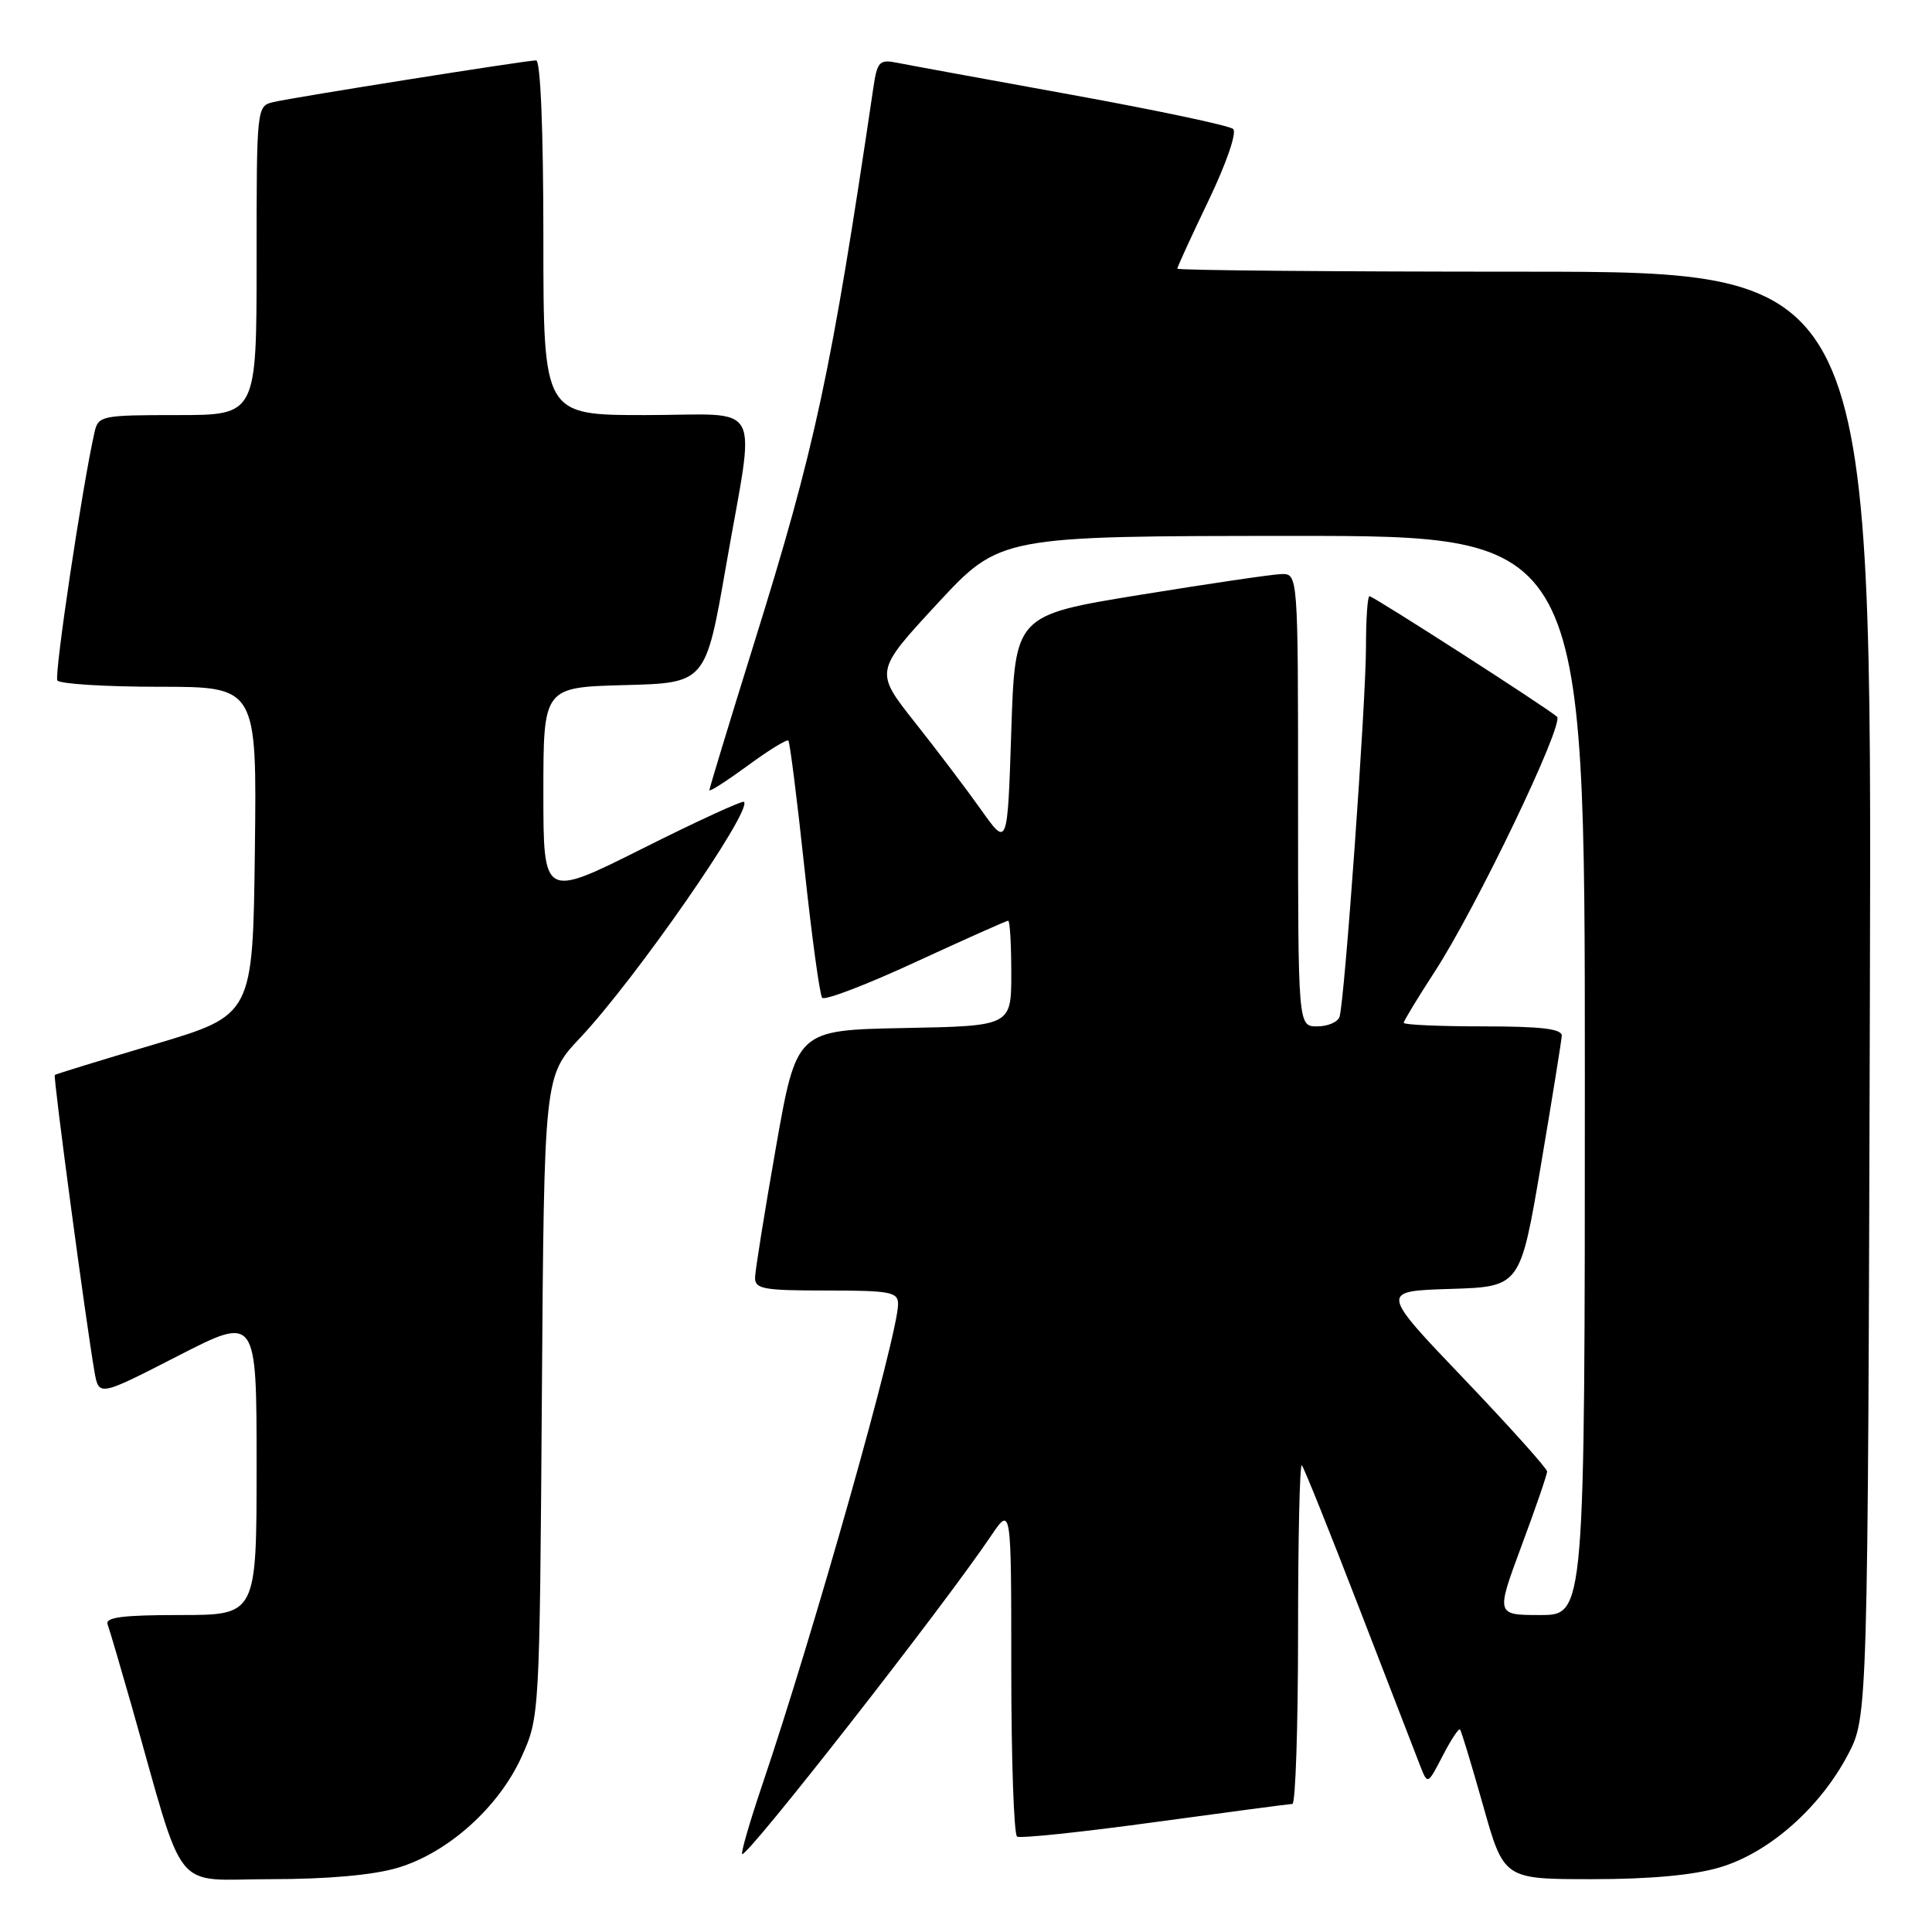 <?xml version="1.0" encoding="UTF-8" standalone="no"?>
<!DOCTYPE svg PUBLIC "-//W3C//DTD SVG 1.1//EN" "http://www.w3.org/Graphics/SVG/1.1/DTD/svg11.dtd" >
<svg xmlns="http://www.w3.org/2000/svg" xmlns:xlink="http://www.w3.org/1999/xlink" version="1.1" viewBox="0 0 256 256">
 <g >
 <path fill="currentColor"
d=" M 52.67 247.50 C 59.34 245.53 66.08 239.48 69.11 232.79 C 71.49 227.52 71.50 227.36 71.80 185.04 C 72.10 142.59 72.10 142.59 76.85 137.54 C 84.20 129.74 99.72 107.39 98.58 106.25 C 98.38 106.05 92.31 108.83 85.11 112.45 C 72.00 119.01 72.00 119.01 72.00 105.04 C 72.00 91.07 72.00 91.07 82.75 90.78 C 93.50 90.50 93.50 90.50 96.20 75.00 C 100.11 52.51 101.44 55.00 85.50 55.00 C 72.00 55.00 72.00 55.00 72.00 31.50 C 72.00 17.22 71.62 8.00 71.04 8.00 C 69.77 8.00 39.11 12.86 36.25 13.52 C 34.01 14.04 34.00 14.10 34.00 34.52 C 34.00 55.00 34.00 55.00 23.52 55.00 C 13.47 55.00 13.02 55.09 12.53 57.25 C 10.91 64.38 7.16 89.44 7.60 90.16 C 7.88 90.62 13.95 91.00 21.08 91.00 C 34.04 91.00 34.04 91.00 33.77 112.75 C 33.50 134.50 33.50 134.50 20.50 138.37 C 13.35 140.49 7.39 142.32 7.26 142.44 C 7.02 142.64 11.42 175.48 12.52 181.77 C 13.10 185.04 13.10 185.04 23.55 179.68 C 34.00 174.32 34.00 174.32 34.00 194.16 C 34.00 214.00 34.00 214.00 23.89 214.00 C 16.22 214.00 13.90 214.30 14.26 215.25 C 14.52 215.94 15.94 220.78 17.43 226.00 C 24.69 251.58 22.62 249.00 35.86 249.00 C 43.40 249.00 49.45 248.46 52.67 247.50 Z  M 227.91 247.43 C 234.38 245.51 241.13 239.57 244.84 232.54 C 247.50 227.50 247.50 227.50 247.77 131.75 C 248.04 36.00 248.04 36.00 202.02 36.00 C 176.71 36.00 156.00 35.82 156.00 35.60 C 156.00 35.37 157.87 31.30 160.15 26.55 C 162.52 21.60 163.91 17.55 163.40 17.09 C 162.90 16.64 153.28 14.61 142.00 12.56 C 130.72 10.51 120.33 8.61 118.89 8.32 C 116.52 7.85 116.24 8.14 115.72 11.65 C 110.12 49.53 108.03 59.26 99.88 85.36 C 96.65 95.74 94.00 104.44 94.00 104.70 C 94.00 104.96 96.27 103.50 99.05 101.47 C 101.82 99.43 104.26 97.93 104.46 98.13 C 104.66 98.33 105.62 105.92 106.59 115.00 C 107.56 124.08 108.62 131.82 108.94 132.21 C 109.26 132.61 114.85 130.47 121.35 127.46 C 127.86 124.46 133.36 122.00 133.59 122.00 C 133.82 122.00 134.00 125.14 134.00 128.97 C 134.00 135.95 134.00 135.95 119.77 136.22 C 105.55 136.50 105.55 136.50 102.82 152.00 C 101.32 160.53 100.08 168.29 100.05 169.25 C 100.01 170.80 101.10 171.00 109.50 171.00 C 117.97 171.00 119.00 171.19 119.00 172.80 C 119.00 176.80 107.85 216.27 101.03 236.42 C 99.37 241.33 98.16 245.49 98.34 245.67 C 98.91 246.24 124.95 212.96 131.31 203.52 C 134.00 199.54 134.00 199.54 134.00 221.21 C 134.00 233.13 134.35 243.10 134.77 243.36 C 135.19 243.62 143.41 242.76 153.02 241.44 C 162.63 240.13 170.84 239.04 171.25 239.03 C 171.66 239.01 172.00 228.80 172.00 216.33 C 172.00 203.87 172.22 193.89 172.50 194.16 C 172.77 194.44 176.19 202.95 180.10 213.08 C 184.01 223.21 187.65 232.62 188.19 234.00 C 189.17 236.50 189.17 236.50 191.16 232.66 C 192.25 230.54 193.29 228.97 193.46 229.16 C 193.63 229.35 195.01 233.89 196.52 239.25 C 199.27 249.00 199.27 249.00 210.95 249.00 C 218.65 249.00 224.44 248.47 227.91 247.43 Z  M 201.60 204.86 C 203.47 199.84 205.00 195.39 205.00 194.98 C 205.00 194.58 200.02 189.03 193.94 182.66 C 182.88 171.08 182.88 171.08 192.16 170.79 C 201.44 170.50 201.44 170.50 204.16 154.50 C 205.65 145.70 206.90 137.94 206.94 137.25 C 206.98 136.33 204.27 136.00 196.50 136.00 C 190.72 136.00 186.00 135.79 186.00 135.53 C 186.00 135.28 187.84 132.24 190.09 128.78 C 195.60 120.32 207.31 95.90 206.31 94.97 C 205.09 93.85 181.99 79.00 181.46 79.00 C 181.21 79.00 181.00 82.00 181.00 85.66 C 181.00 93.05 178.16 132.78 177.49 134.75 C 177.25 135.44 175.92 136.00 174.53 136.00 C 172.00 136.00 172.00 136.00 172.00 106.00 C 172.00 76.00 172.00 76.00 169.75 76.07 C 168.51 76.11 160.07 77.36 151.00 78.83 C 134.50 81.52 134.50 81.52 134.00 96.88 C 133.50 112.23 133.50 112.23 130.05 107.37 C 128.15 104.69 124.19 99.45 121.24 95.73 C 115.89 88.97 115.89 88.97 124.19 80.00 C 132.50 71.03 132.50 71.03 171.25 71.01 C 210.00 71.00 210.00 71.00 210.00 142.50 C 210.00 214.00 210.00 214.00 204.10 214.00 C 198.21 214.00 198.21 214.00 201.60 204.86 Z "/>
</g>
</svg>